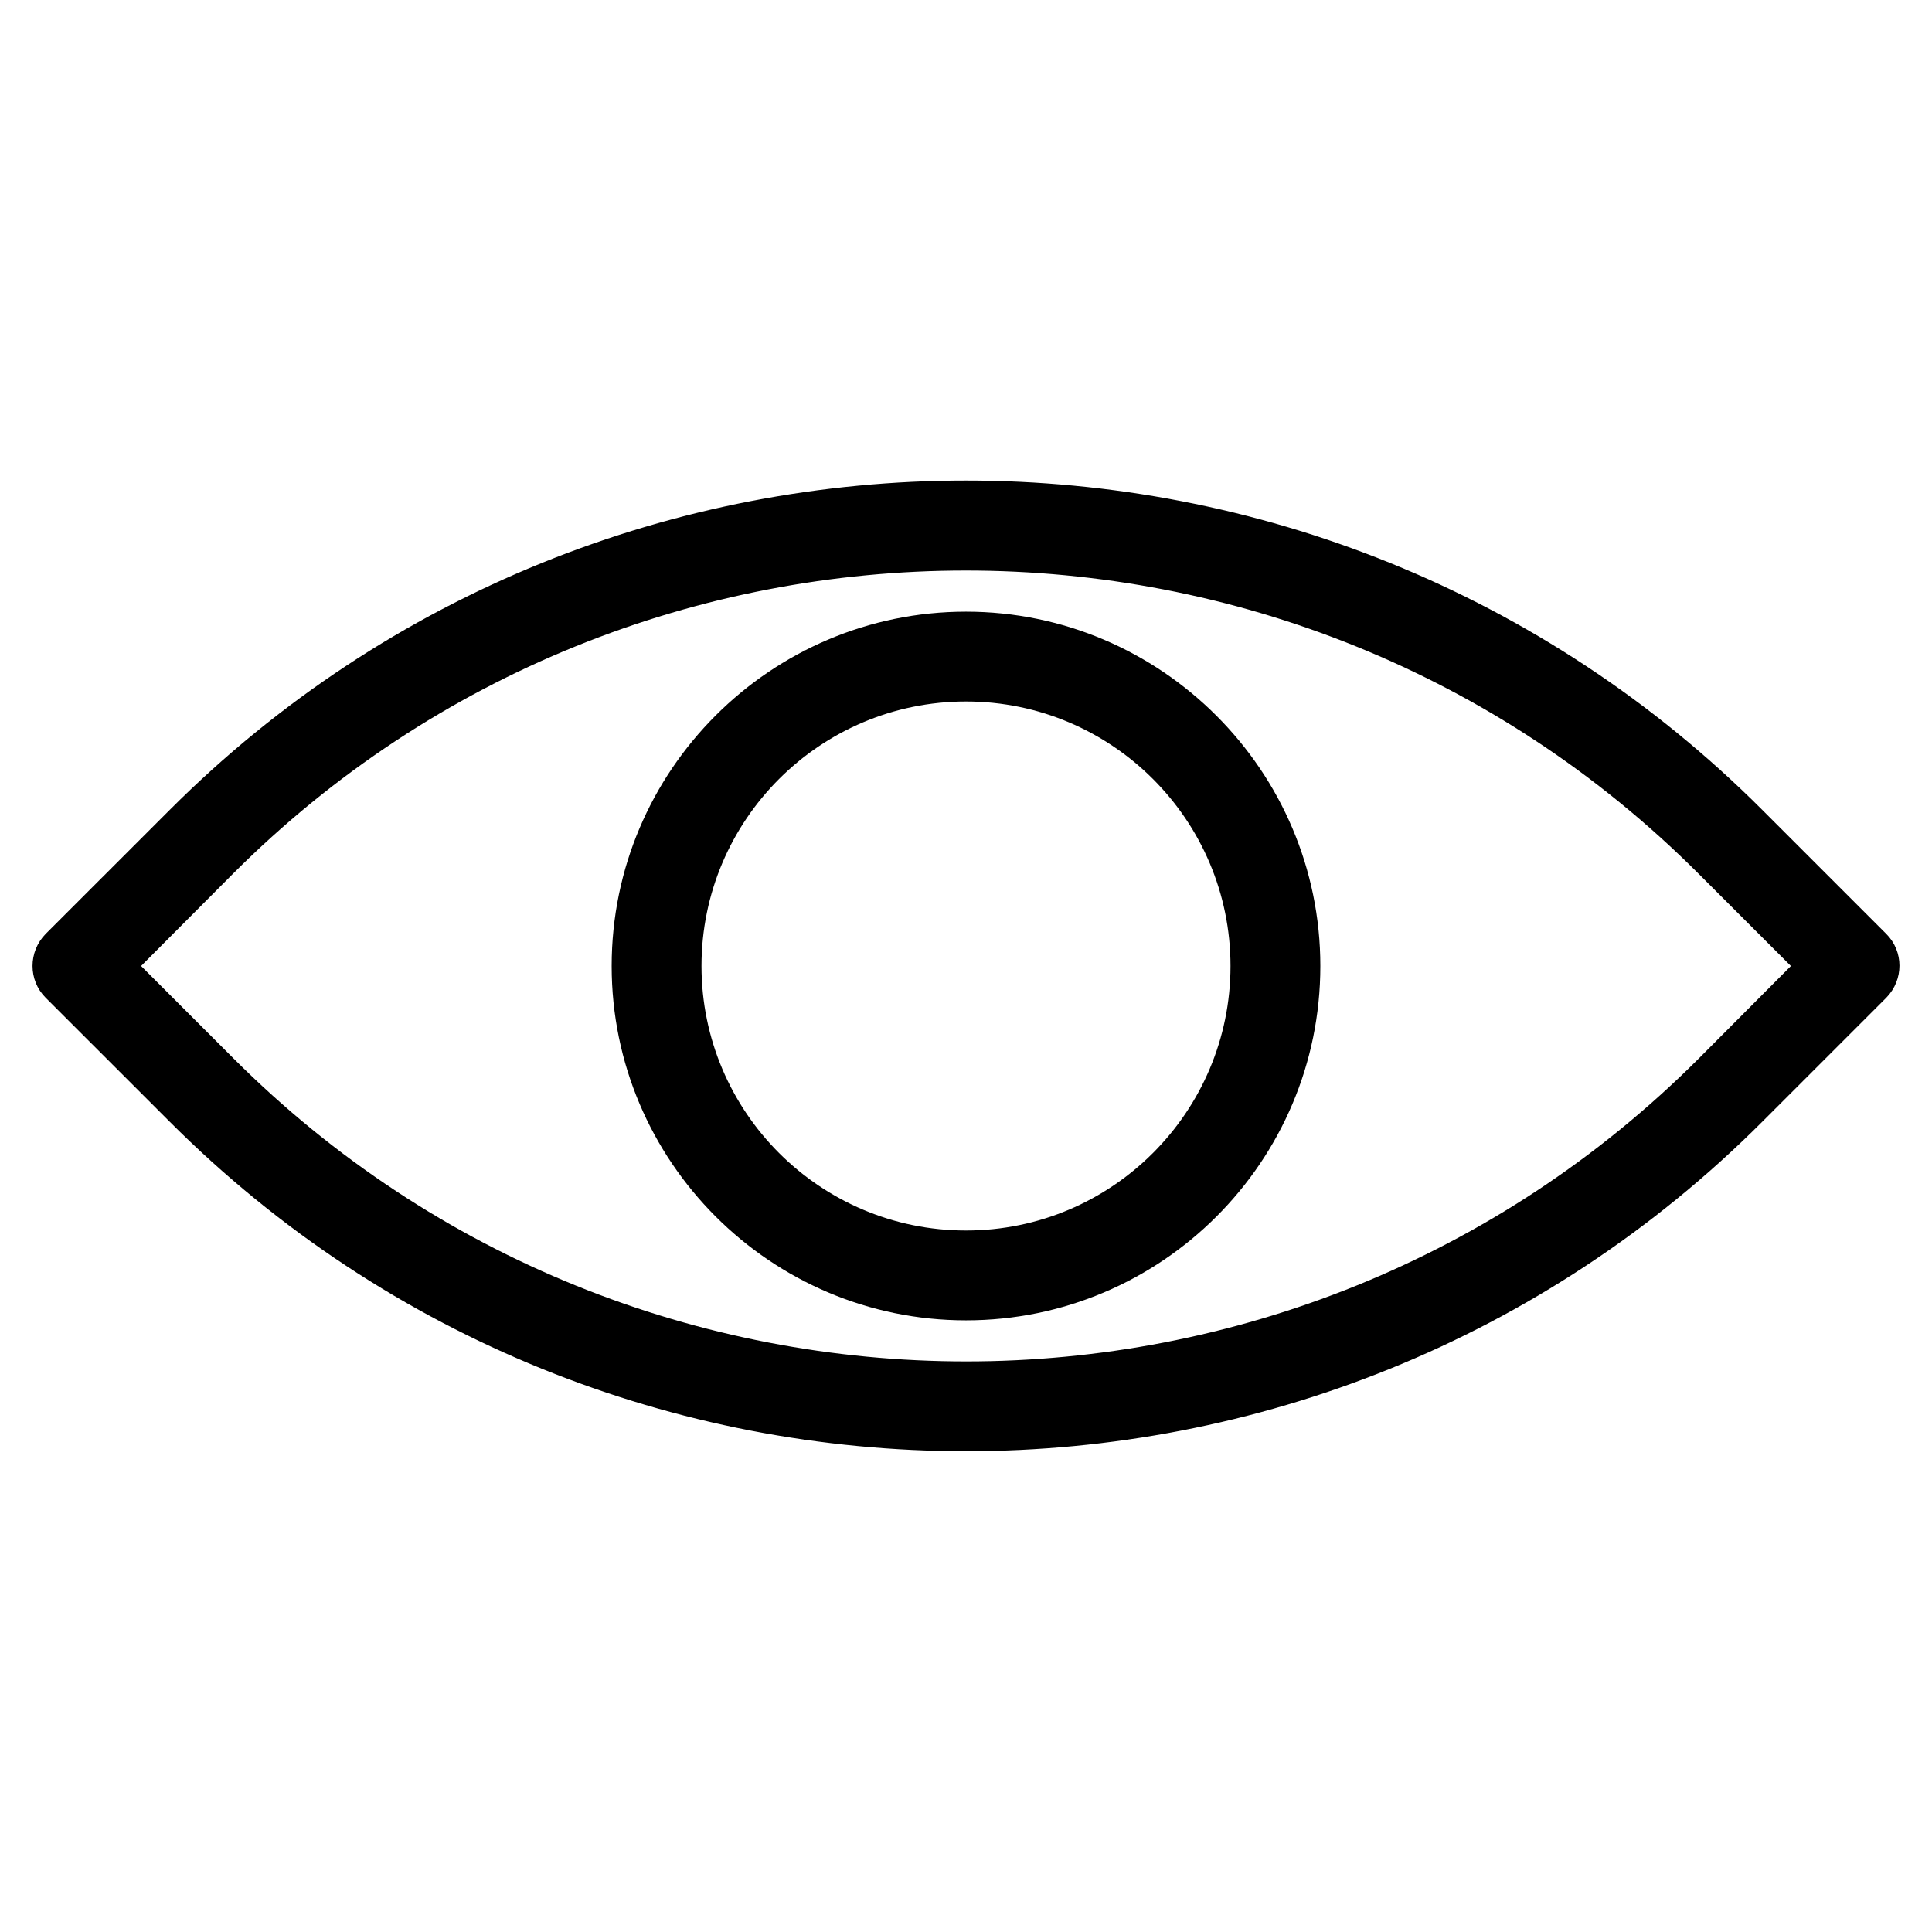 <svg width="32" height="32" viewBox="0 0 32 32" fill="none" xmlns="http://www.w3.org/2000/svg">
<path d="M2.125 16L3.762 17.637C10.512 24.387 21.494 24.387 28.244 17.637L29.875 16L28.237 14.363C21.487 7.612 10.506 7.612 3.756 14.363L2.125 16ZM16 23.887C11.262 23.887 6.525 22.081 2.919 18.475L0.862 16.419C0.631 16.188 0.631 15.812 0.862 15.575L2.919 13.519C10.131 6.306 21.869 6.306 29.081 13.519L31.137 15.575C31.369 15.806 31.369 16.181 31.137 16.419L29.081 18.475C25.475 22.081 20.737 23.887 16 23.887Z" fill="black" stroke="black" stroke-width="0.3"/>
<path d="M16 11.469C13.5 11.469 11.469 13.5 11.469 16C11.469 18.5 13.5 20.531 16 20.531C18.5 20.531 20.531 18.5 20.531 16C20.531 13.5 18.5 11.469 16 11.469ZM16 21.719C12.844 21.719 10.281 19.15 10.281 16C10.281 12.844 12.85 10.281 16 10.281C19.15 10.281 21.719 12.85 21.719 16C21.719 19.156 19.156 21.719 16 21.719Z" fill="black" stroke="black" stroke-width="0.3"/>
</svg>
